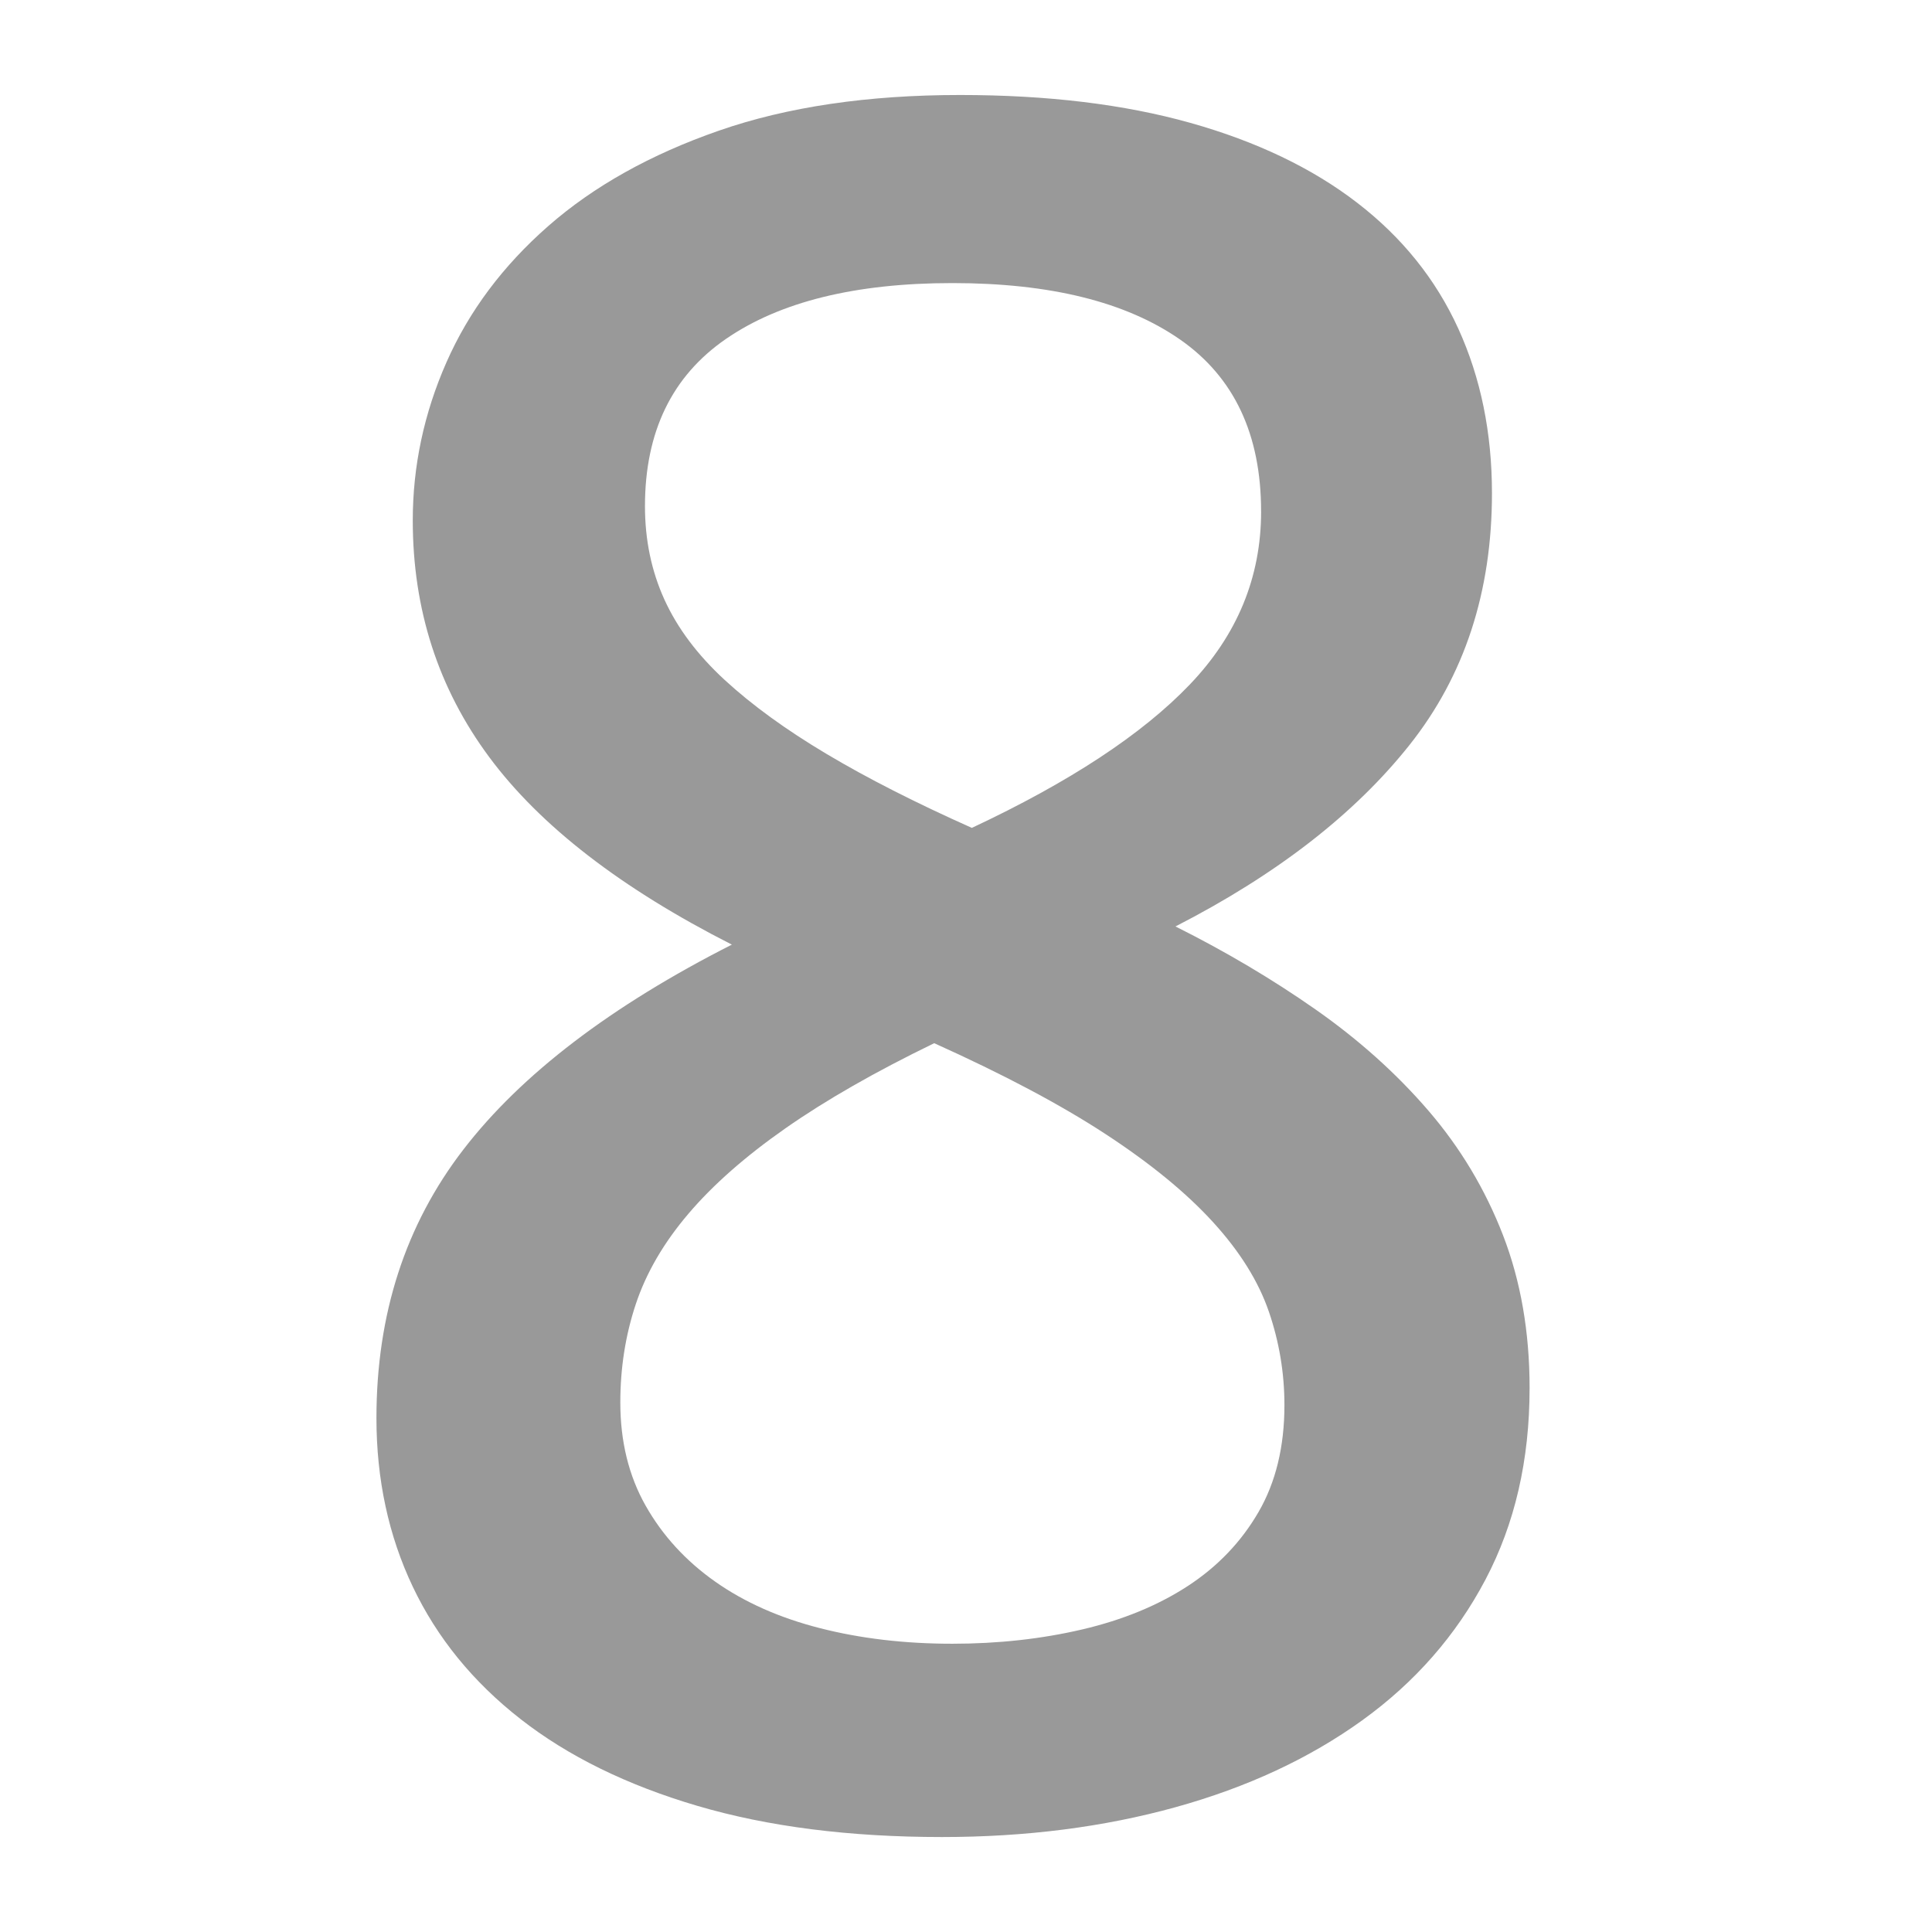 <?xml version="1.0" encoding="UTF-8" standalone="no"?>
<!-- Created with Inkscape (http://www.inkscape.org/) -->

<svg
   xmlns:dc="http://purl.org/dc/elements/1.1/"
   xmlns:cc="http://creativecommons.org/ns#"
   xmlns:rdf="http://www.w3.org/1999/02/22-rdf-syntax-ns#"
   xmlns:svg="http://www.w3.org/2000/svg"
   xmlns="http://www.w3.org/2000/svg"
   xmlns:sodipodi="http://sodipodi.sourceforge.net/DTD/sodipodi-0.dtd"
   xmlns:inkscape="http://www.inkscape.org/namespaces/inkscape"
   id="svg2"
   xml:space="preserve"
   viewBox="0 0 67.704 61.238"
   version="1.1"
   inkscape:version="0.48.5 r10040"
   width="16"
   height="16"
   sodipodi:docname="num_8.svg"><defs
   id="defs33">
    
  
      
      
      
      
      
      
      
      
      
      
      
      
      
      
      
      
      
      
      
      
      
      
      
      
    </defs><sodipodi:namedview
   pagecolor="#ffffff"
   bordercolor="#666666"
   borderopacity="1"
   objecttolerance="10"
   gridtolerance="10"
   guidetolerance="10"
   inkscape:pageopacity="0"
   inkscape:pageshadow="2"
   inkscape:window-width="1920"
   inkscape:window-height="1057"
   id="namedview31"
   showgrid="false"
   inkscape:zoom="14.113845"
   inkscape:cx="10.633183"
   inkscape:cy="15.764836"
   inkscape:window-x="-8"
   inkscape:window-y="-8"
   inkscape:window-maximized="1"
   inkscape:current-layer="svg2" />
  
<g
   style="font-size:67.704px;font-style:normal;font-variant:normal;font-weight:normal;font-stretch:normal;text-align:center;line-height:125%;letter-spacing:0px;word-spacing:0px;text-anchor:middle;fill:#999999;fill-opacity:1;stroke:none;font-family:Consolas;-inkscape-font-specification:Consolas"
   id="text2983"><path
     d="m 53.602,45.415 c -4.6e-5,2.515 -0.515,4.75 -1.545,6.705 -1.03,1.955 -2.47,3.599 -4.318,4.932 -1.849,1.333 -4.03,2.349 -6.546,3.046 -2.515,0.697 -5.243,1.045 -8.182,1.045 -3.243,-10e-7 -6.099,-0.364 -8.568,-1.091 -2.47,-0.727 -4.538,-1.742 -6.205,-3.046 -1.667,-1.303 -2.924,-2.849 -3.773,-4.636 -0.849,-1.788 -1.273,-3.758 -1.273,-5.909 -5e-6,-3.636 1.015,-6.773 3.046,-9.409 2.03,-2.636 5.167,-5.03 9.409,-7.182 -3.879,-1.97 -6.712,-4.159 -8.5,-6.568 -1.788,-2.409 -2.682,-5.174 -2.682,-8.296 -7e-6,-1.909 0.394,-3.758 1.182,-5.546 0.788,-1.788 1.977,-3.379 3.568,-4.773 1.591,-1.394 3.583,-2.508 5.977,-3.341 2.394,-0.833 5.212,-1.25 8.455,-1.25 3.061,6.023e-5 5.75,0.326 8.068,0.977 2.318,0.652 4.265,1.583 5.841,2.796 1.576,1.212 2.758,2.682 3.546,4.409 0.788,1.727 1.182,3.652 1.182,5.773 -4.4e-5,3.455 -0.962,6.394 -2.886,8.818 -1.924,2.424 -4.659,4.546 -8.205,6.364 1.758,0.879 3.394,1.849 4.909,2.909 1.515,1.061 2.833,2.243 3.955,3.546 1.121,1.303 1.992,2.758 2.614,4.364 0.621,1.606 0.932,3.394 0.932,5.364 z M 44.193,14.687 C 44.193,11.99 43.246,9.982 41.352,8.664 39.458,7.346 36.799,6.687 33.375,6.687 c -3.394,5.37e-5 -6.038,0.652 -7.932,1.955 -1.894,1.303 -2.841,3.258 -2.841,5.864 -1.5e-5,1.182 0.227,2.273 0.682,3.273 0.455,1 1.159,1.939 2.114,2.818 0.955,0.879 2.144,1.743 3.568,2.591 1.424,0.849 3.121,1.712 5.091,2.591 3.424,-1.606 5.97,-3.28 7.637,-5.023 1.667,-1.742 2.5,-3.765 2.5,-6.068 z m 0.818,31.319 c -3.8e-5,-1.121 -0.182,-2.212 -0.545,-3.273 -0.364,-1.061 -1.015,-2.106 -1.955,-3.136 -0.939,-1.03 -2.197,-2.061 -3.773,-3.091 -1.576,-1.03 -3.576,-2.091 -6,-3.182 -2.061,1 -3.796,1.992 -5.205,2.977 -1.409,0.985 -2.546,1.985 -3.409,3 -0.864,1.015 -1.477,2.068 -1.841,3.159 -0.364,1.091 -0.545,2.242 -0.545,3.455 -1.4e-5,1.364 0.295,2.568 0.886,3.614 0.591,1.045 1.402,1.932 2.432,2.659 1.03,0.727 2.258,1.273 3.682,1.636 1.424,0.364 2.97,0.545 4.636,0.545 1.606,6e-6 3.121,-0.167 4.546,-0.5 1.424,-0.333 2.659,-0.841 3.705,-1.523 1.045,-0.682 1.871,-1.545 2.477,-2.591 0.606,-1.045 0.909,-2.295 0.909,-3.75 z"
     style="font-size:93.093px;fill:#999999"
     id="path2993" /></g></svg>
